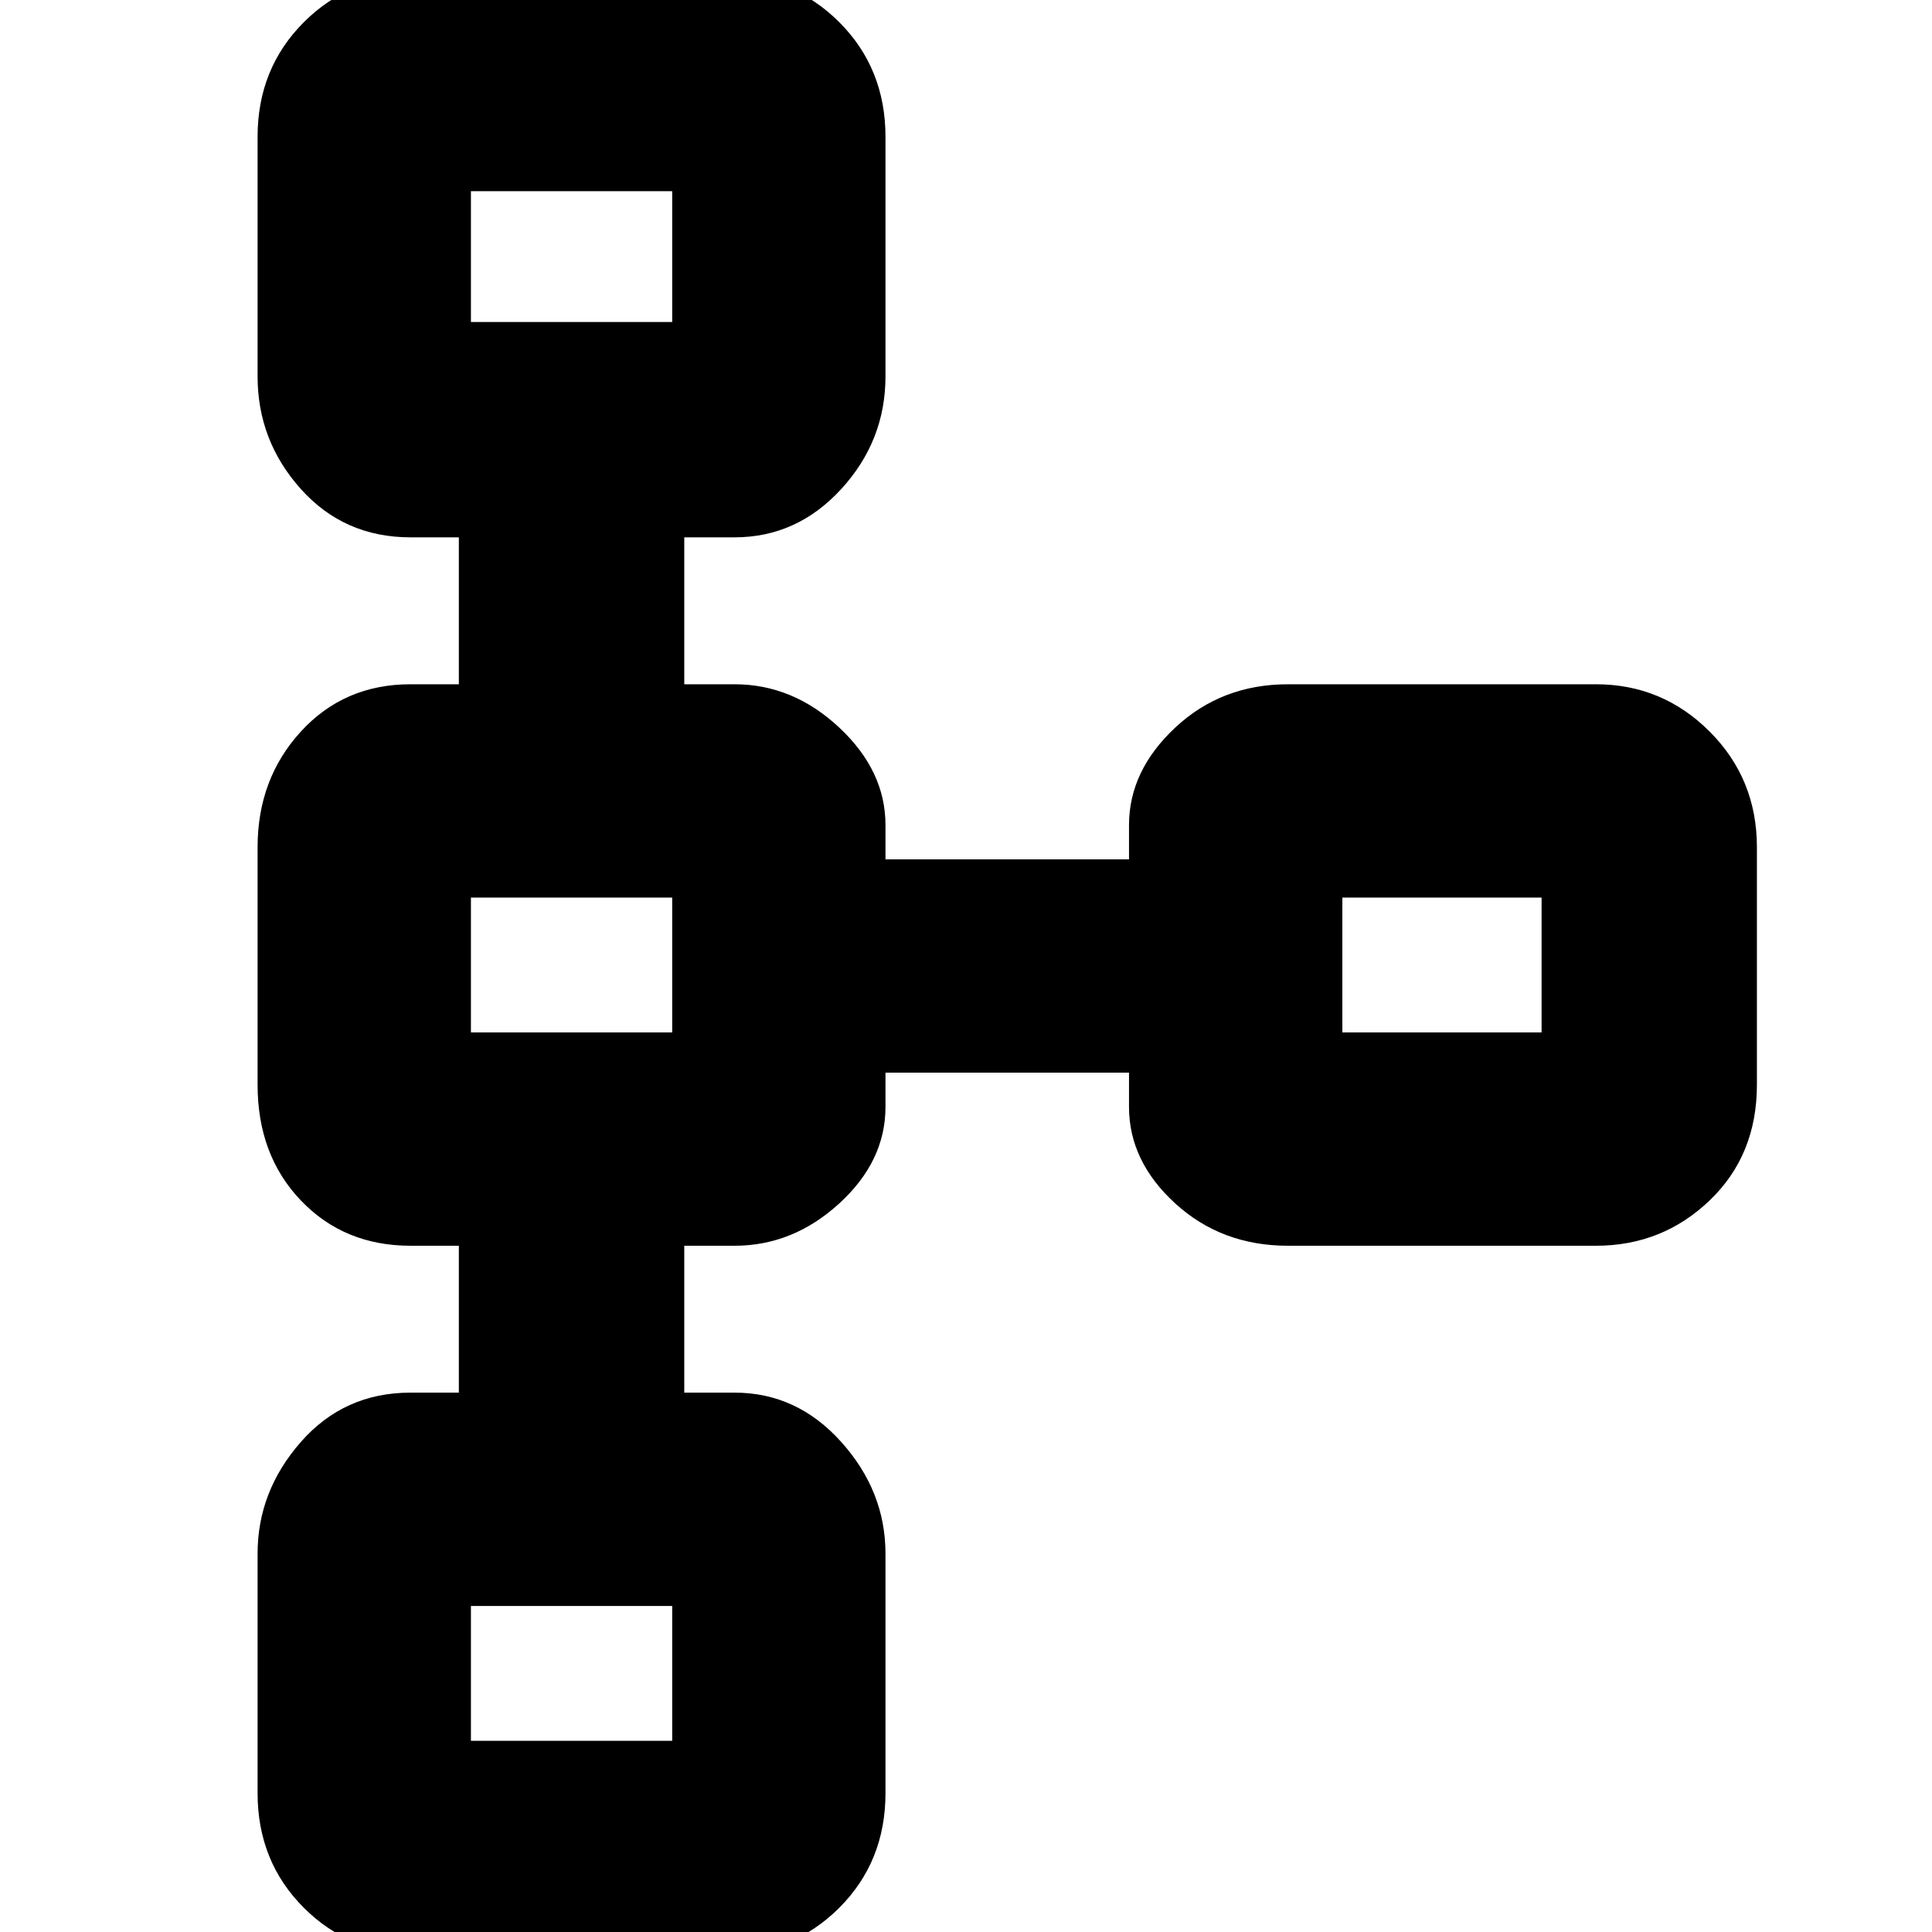 <svg xmlns="http://www.w3.org/2000/svg" height="40" width="40"><path d="M8.667 40.458q-1.417 0-2.375-.958-.959-.958-.959-2.375v-4.958q0-1.292.896-2.313.896-1.021 2.271-1.021h1v-3.041h-1q-1.375 0-2.271-.938-.896-.937-.896-2.396v-4.916q0-1.417.896-2.396.896-.979 2.271-.979h1v-3.042h-1q-1.375 0-2.271-1-.896-1-.896-2.333V2.833q0-1.416.959-2.375Q7.25-.5 8.667-.5H15q1.417 0 2.375.958.958.959.958 2.375v4.959q0 1.333-.916 2.333-.917 1-2.209 1h-1.041v3.042h1.041q1.209 0 2.167.896.958.895.958 2.02v.709h5.042v-.709q0-1.125.958-2.02.959-.896 2.334-.896h6.375q1.375 0 2.354.979.979.979.979 2.396v4.916q0 1.459-.979 2.396-.979.938-2.354.938h-6.375q-1.375 0-2.334-.875-.958-.875-.958-2v-.709h-5.042v.709q0 1.125-.958 2t-2.167.875h-1.041v3.041h1.041q1.292 0 2.209 1.021.916 1.021.916 2.313v4.958q0 1.417-.958 2.375T15 40.458Zm1.083-4.416h4.167V33.25H9.75v2.792Zm0-14.667h4.167v-2.792H9.75v2.792Zm18.042 0h4.125v-2.792h-4.125v2.792ZM9.75 6.667h4.167V3.958H9.75v2.709Zm2.083-1.334ZM29.875 20Zm-18.042 0Zm0 14.667Z"/></svg>
